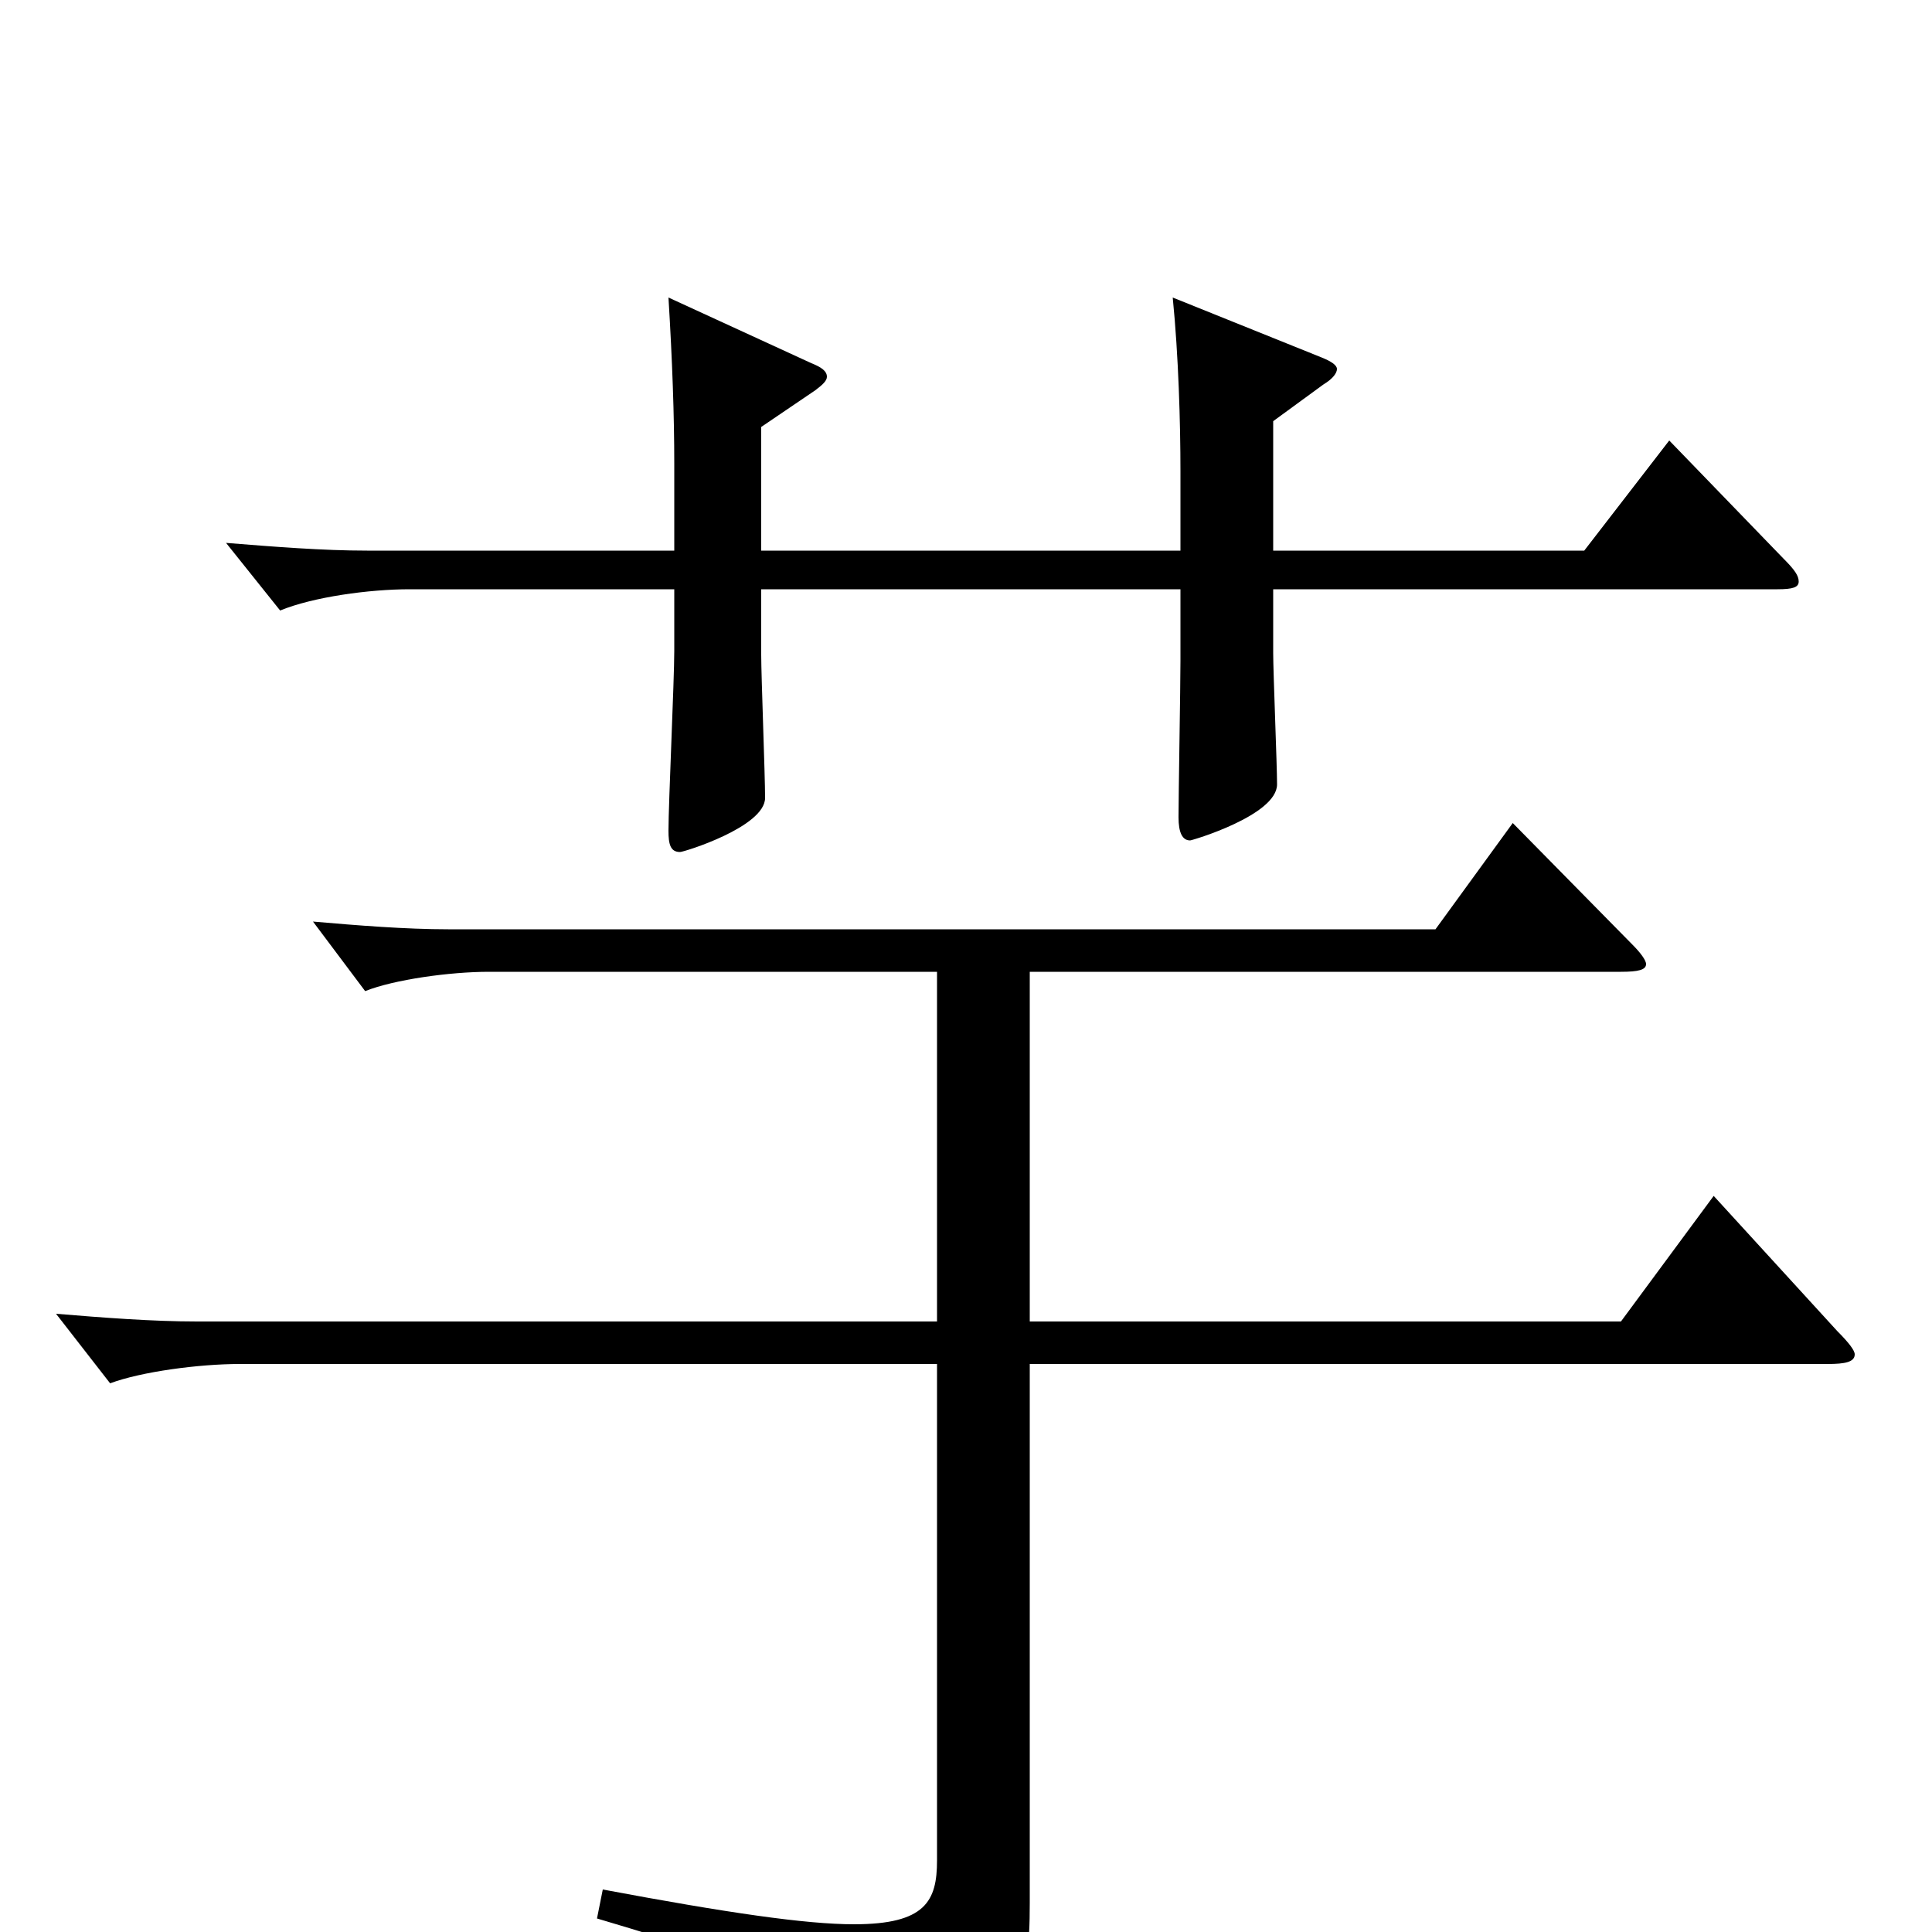 <svg xmlns="http://www.w3.org/2000/svg" viewBox="0 -1000 1000 1000">
	<path fill="#000000" d="M864 -772L820 -715H659V-782L685 -801C690 -804 692 -807 692 -809C692 -811 689 -813 684 -815L607 -846C610 -816 611 -781 611 -756V-715H394V-779L422 -798C426 -801 428 -803 428 -805C428 -808 425 -810 420 -812L346 -846C348 -813 349 -785 349 -760V-715H190C167 -715 142 -717 117 -719L145 -684C162 -691 191 -695 212 -695H349V-663C349 -648 346 -584 346 -570C346 -563 347 -559 352 -559C354 -559 396 -572 396 -587C396 -599 394 -650 394 -661V-695H611V-658C611 -645 610 -588 610 -577C610 -569 612 -565 616 -565C617 -565 661 -578 661 -594C661 -604 659 -652 659 -662V-695H920C928 -695 931 -696 931 -699C931 -702 929 -705 923 -711ZM887 -381L839 -316H533V-497H839C848 -497 852 -498 852 -501C852 -503 849 -507 845 -511L783 -574L743 -519H232C210 -519 185 -521 162 -523L189 -487C204 -493 233 -497 253 -497H485V-316H102C79 -316 53 -318 29 -320L57 -284C73 -290 103 -294 124 -294H485V-37C485 -16 479 -4 442 -4C417 -4 376 -10 312 -22L309 -7C408 22 438 40 447 75C448 81 450 83 453 83C455 83 457 82 460 81C528 47 533 29 533 -15V-294H946C955 -294 960 -295 960 -299C960 -301 957 -305 951 -311Z"/>
</svg>